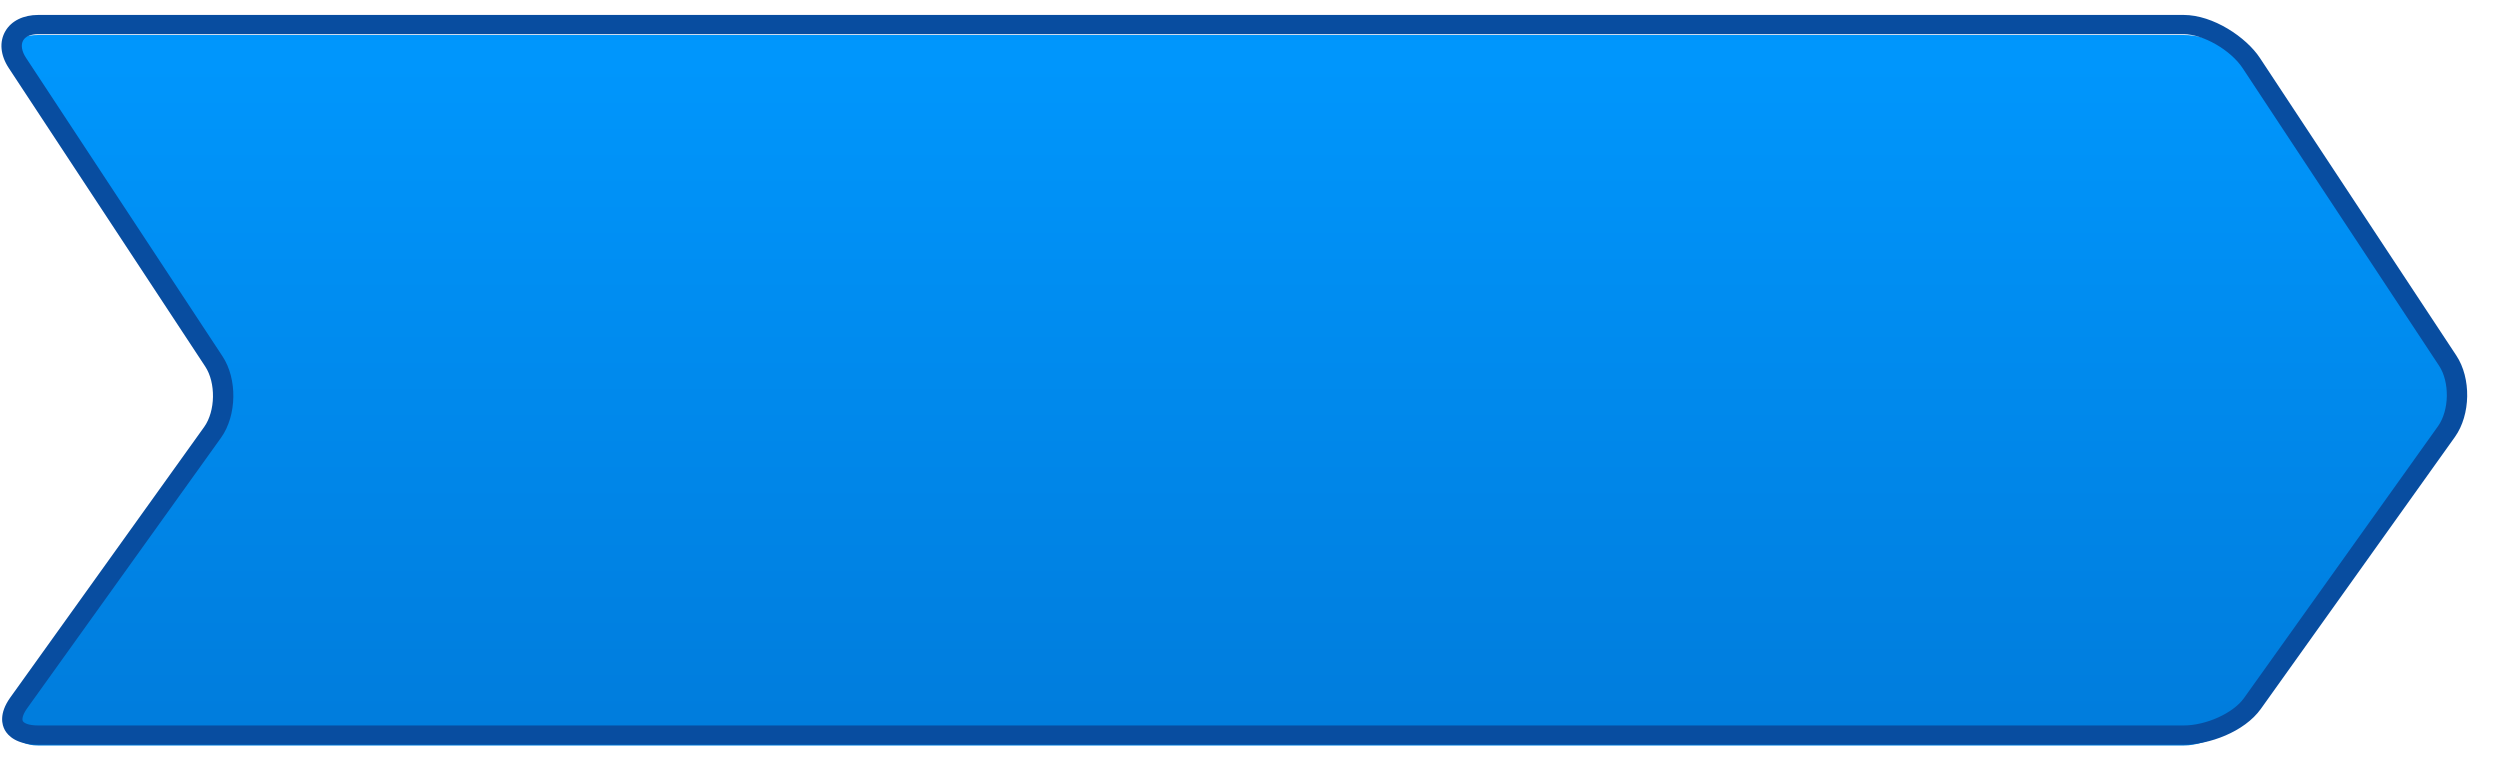 <?xml version="1.0" encoding="utf-8"?>
<!-- Generator: Adobe Illustrator 17.0.0, SVG Export Plug-In . SVG Version: 6.00 Build 0)  -->
<!DOCTYPE svg PUBLIC "-//W3C//DTD SVG 1.1//EN" "http://www.w3.org/Graphics/SVG/1.1/DTD/svg11.dtd">
<svg version="1.1" id="Layer_1" xmlns="http://www.w3.org/2000/svg" xmlns:xlink="http://www.w3.org/1999/xlink" x="0px" y="0px"
	 width="130px" height="40px" viewBox="0 0 130 40" enable-background="new 0 0 130 40" xml:space="preserve">
<g>
	
		<linearGradient id="SVGID_1_" gradientUnits="userSpaceOnUse" x1="660.33" y1="-381.815" x2="660.33" y2="-412.956" gradientTransform="matrix(1 0 0 -1 -351 -216.44)">
		<stop  offset="0" style="stop-color:#0096FC"/>
		<stop  offset="1" style="stop-color:#007DDD"/>
	</linearGradient>
	<path fill="url(#SVGID_1_)" d="M355.31,165.592c-0.583-0.933-1.96-1.592-3.06-1.592h-97c-1.1,0-1.523,0.659-0.94,1.592l8.88,14.151
		c0.583,0.933,0.559,2.417-0.054,3.331l-8.772,13.174c-0.613,0.914-0.214,1.752,0.886,1.752h97c1.1,0,2.501-0.852,3.114-1.765
		l8.772-13.135c0.613-0.914,0.637-2.398,0.054-3.331L355.31,165.592z"/>
	<path fill="none" stroke="#084DA0" stroke-miterlimit="10" d="M355.31,165.342c-0.583-0.933-1.96-1.842-3.06-1.842h-97
		c-1.1,0-1.523,0.909-0.94,1.842l8.88,14.276c0.583,0.933,0.559,2.48-0.054,3.393l-8.772,12.955
		c-0.613,0.914-0.214,1.534,0.886,1.534h97c1.1,0,2.501-0.602,3.114-1.515l8.772-13.01c0.613-0.914,0.637-2.461,0.054-3.393
		L355.31,165.342z"/>
</g>
<g>
	
		<linearGradient id="SVGID_2_" gradientUnits="userSpaceOnUse" x1="415.185" y1="-219.754" x2="415.185" y2="-253.594" gradientTransform="matrix(1 0 0 -1 -351 -216.44)">
		<stop  offset="0" style="stop-color:#0096FC"/>
		<stop  offset="1" style="stop-color:#007DDD"/>
	</linearGradient>
	<path fill="url(#SVGID_2_)" d="M117.066,3.55c-0.671-1.014-2.254-1.73-3.519-1.73H1.988c-1.265,0-1.752,0.716-1.081,1.73
		L11.12,18.927c0.671,1.014,0.643,2.627-0.062,3.62L0.969,36.863c-0.705,0.993-0.246,1.904,1.019,1.904h111.559
		c1.265,0,2.876-0.926,3.581-1.918l10.089-14.273c0.705-0.993,0.733-2.606,0.062-3.62L117.066,3.55z"/>
	<path fill="#084DA0" d="M113.547,38.724H1.988c-1.136,0-1.573-0.472-1.732-0.753c-0.153-0.272-0.322-0.854,0.273-1.692l10.09-14.08
		c0.587-0.826,0.611-2.295,0.052-3.142L0.458,3.542c-0.44-0.666-0.504-1.369-0.176-1.928c0.312-0.532,0.934-0.837,1.707-0.837
		h111.558c1.539,0,3.258,1.161,3.968,2.237l10.214,15.474c0.78,1.179,0.748,3.077-0.071,4.23l-10.091,14.139
		C116.705,38.069,114.852,38.724,113.547,38.724z M1.988,1.777c-0.382,0-0.659,0.114-0.781,0.322
		c-0.134,0.229-0.079,0.57,0.149,0.914l10.214,15.514c0.779,1.179,0.747,3.076-0.072,4.229l-10.09,14.08
		C1.165,37.179,1.139,37.408,1.19,37.5c0.058,0.104,0.302,0.224,0.798,0.224h111.558c1.174,0,2.584-0.64,3.142-1.425l10.091-14.139
		c0.587-0.827,0.611-2.296,0.052-3.143L116.617,3.543c-0.622-0.941-2.057-1.766-3.071-1.766H1.988z"/>
</g>
</svg>
